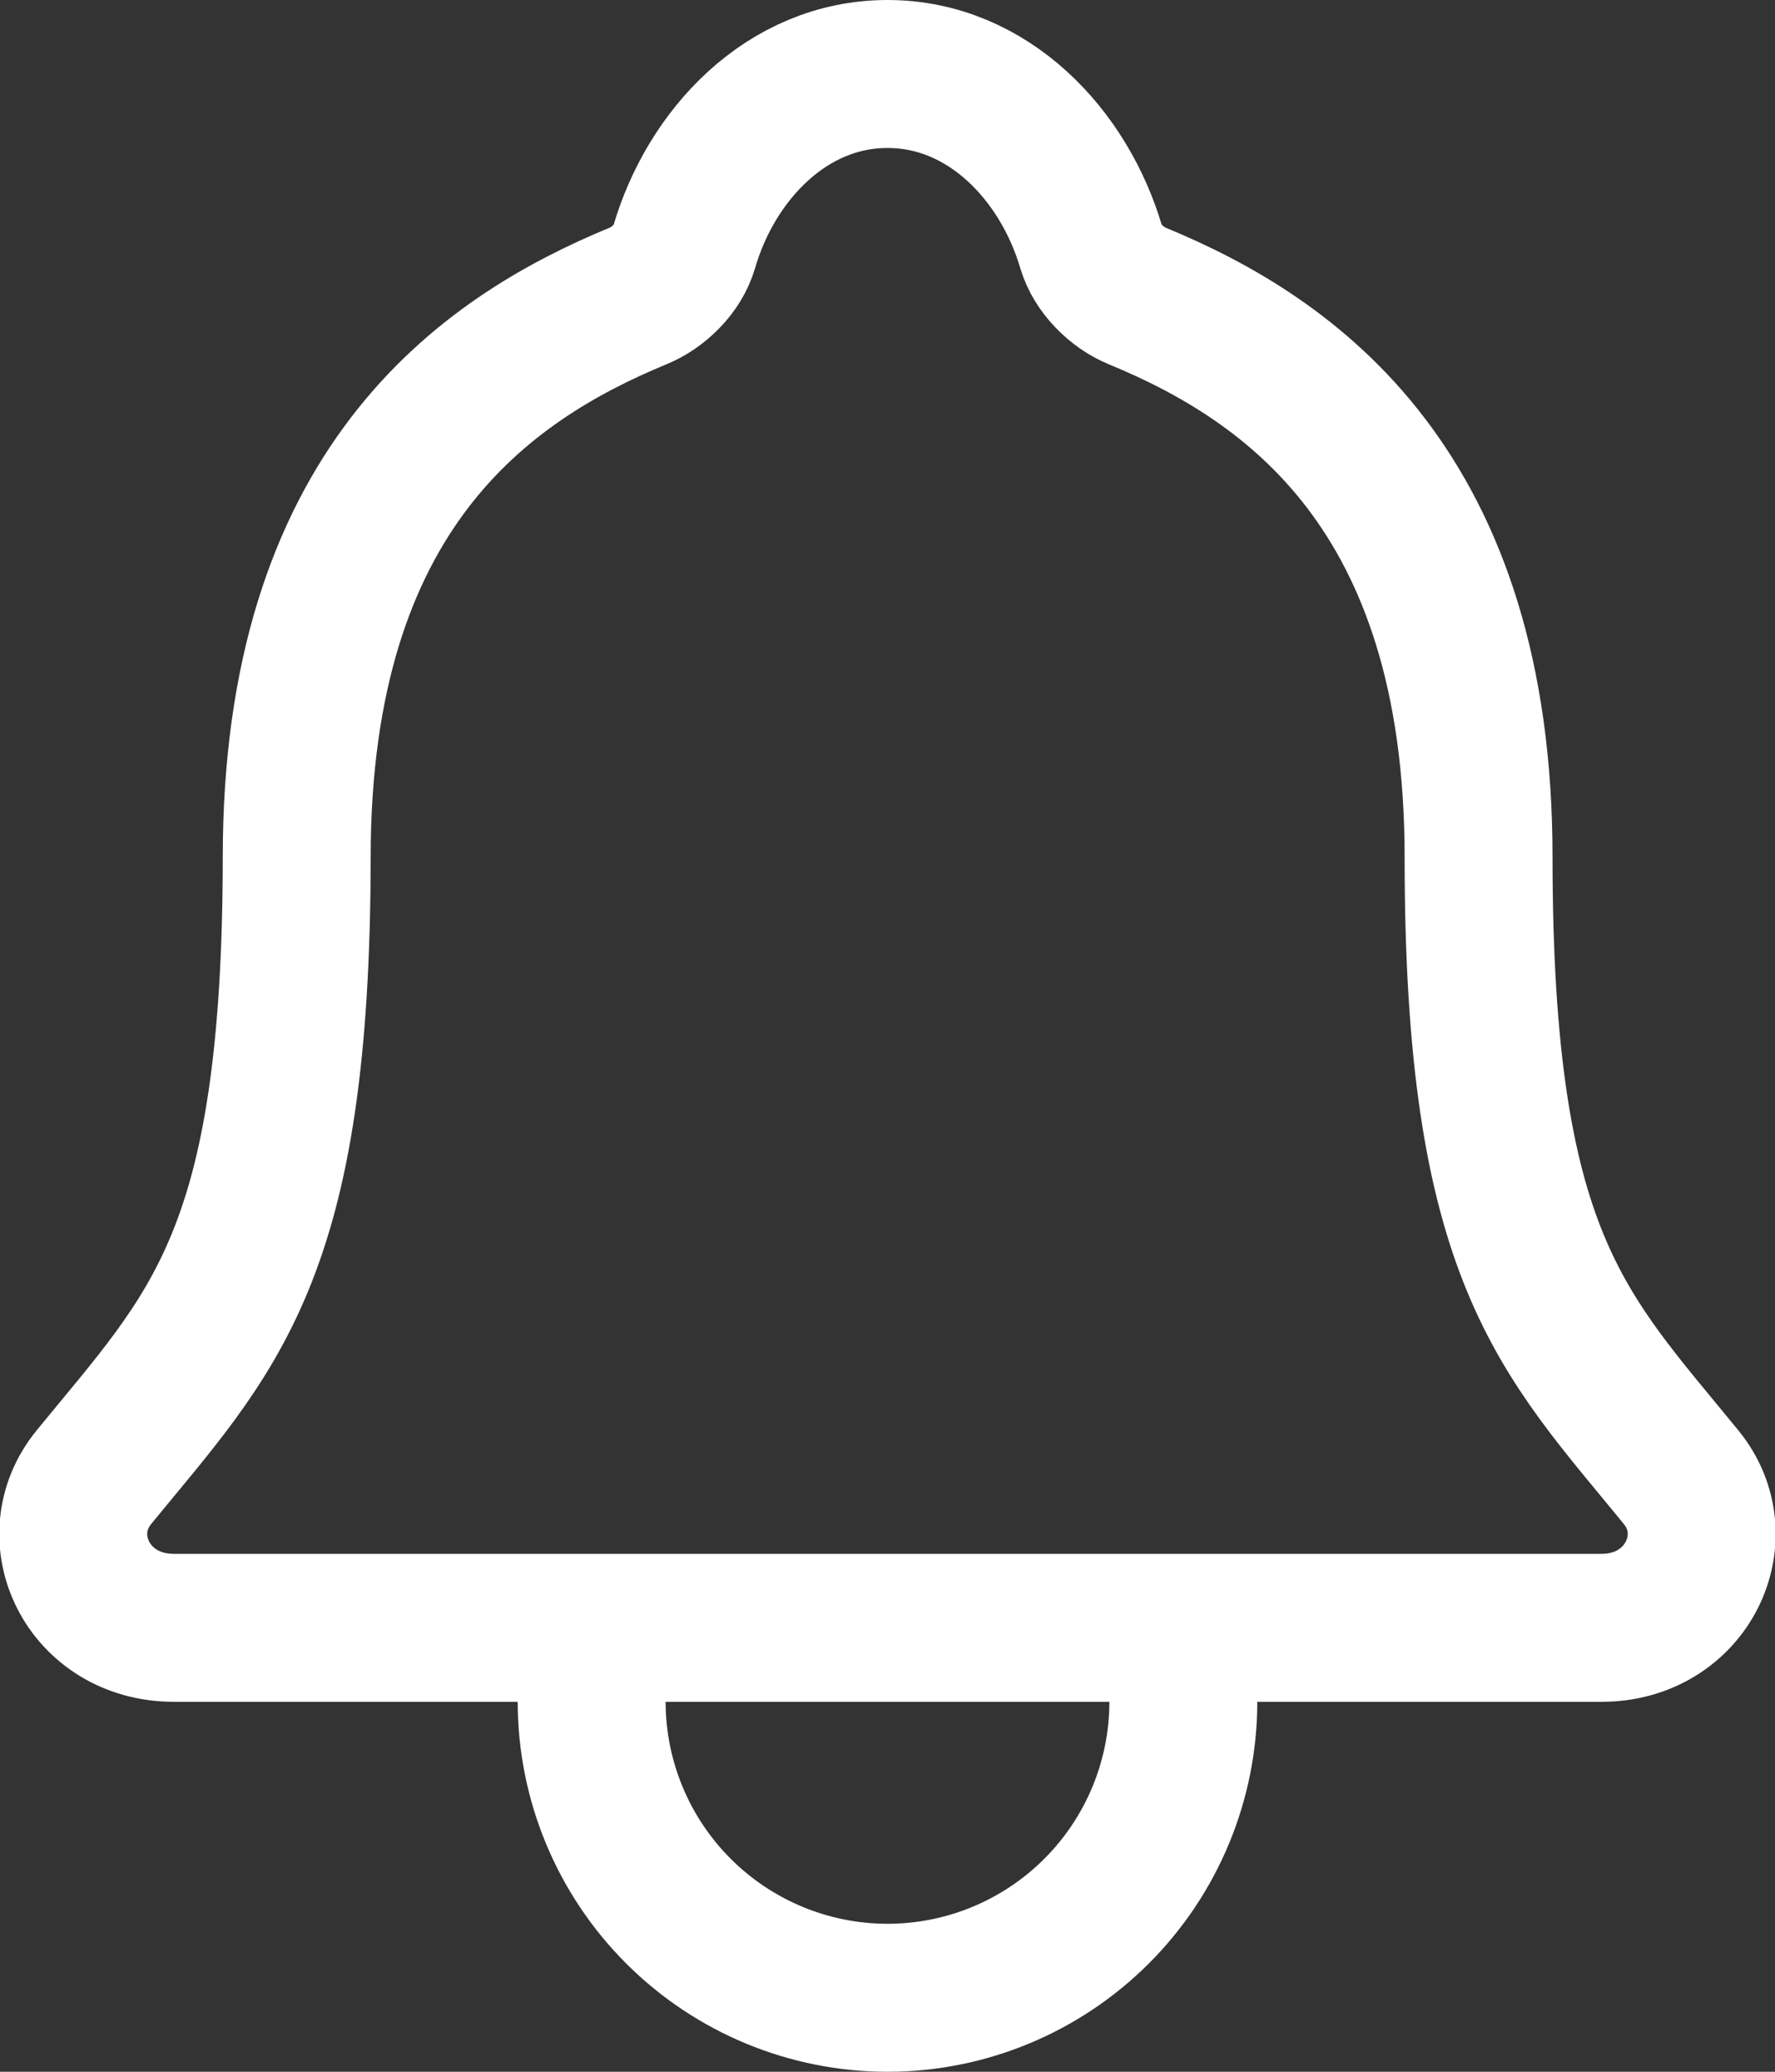 <svg width="12" height="14" viewBox="0 0 12 14" fill="none" xmlns="http://www.w3.org/2000/svg">
<rect x="0" y="0" width="12" height="14" fill="#333333" stroke="none"/>
<path d="M8 11V11.5C8 12.03 7.789 12.539 7.414 12.914C7.039 13.289 6.531 13.5 6 13.5C5.47 13.5 4.961 13.289 4.586 12.914C4.211 12.539 4 12.03 4 11.5V11M11.365 9.982C10.563 9 9.996 8.5 9.996 5.792C9.996 3.312 8.73 2.429 7.688 2C7.549 1.943 7.419 1.812 7.377 1.67C7.194 1.048 6.681 0.5 6 0.5C5.319 0.5 4.806 1.048 4.625 1.671C4.583 1.815 4.453 1.943 4.314 2C3.271 2.43 2.006 3.31 2.006 5.792C2.004 8.5 1.438 9 0.635 9.982C0.303 10.389 0.594 11 1.175 11H10.828C11.406 11 11.696 10.387 11.365 9.982Z" stroke="white" stroke-linecap="round" stroke-linejoin="round"/>
</svg>
